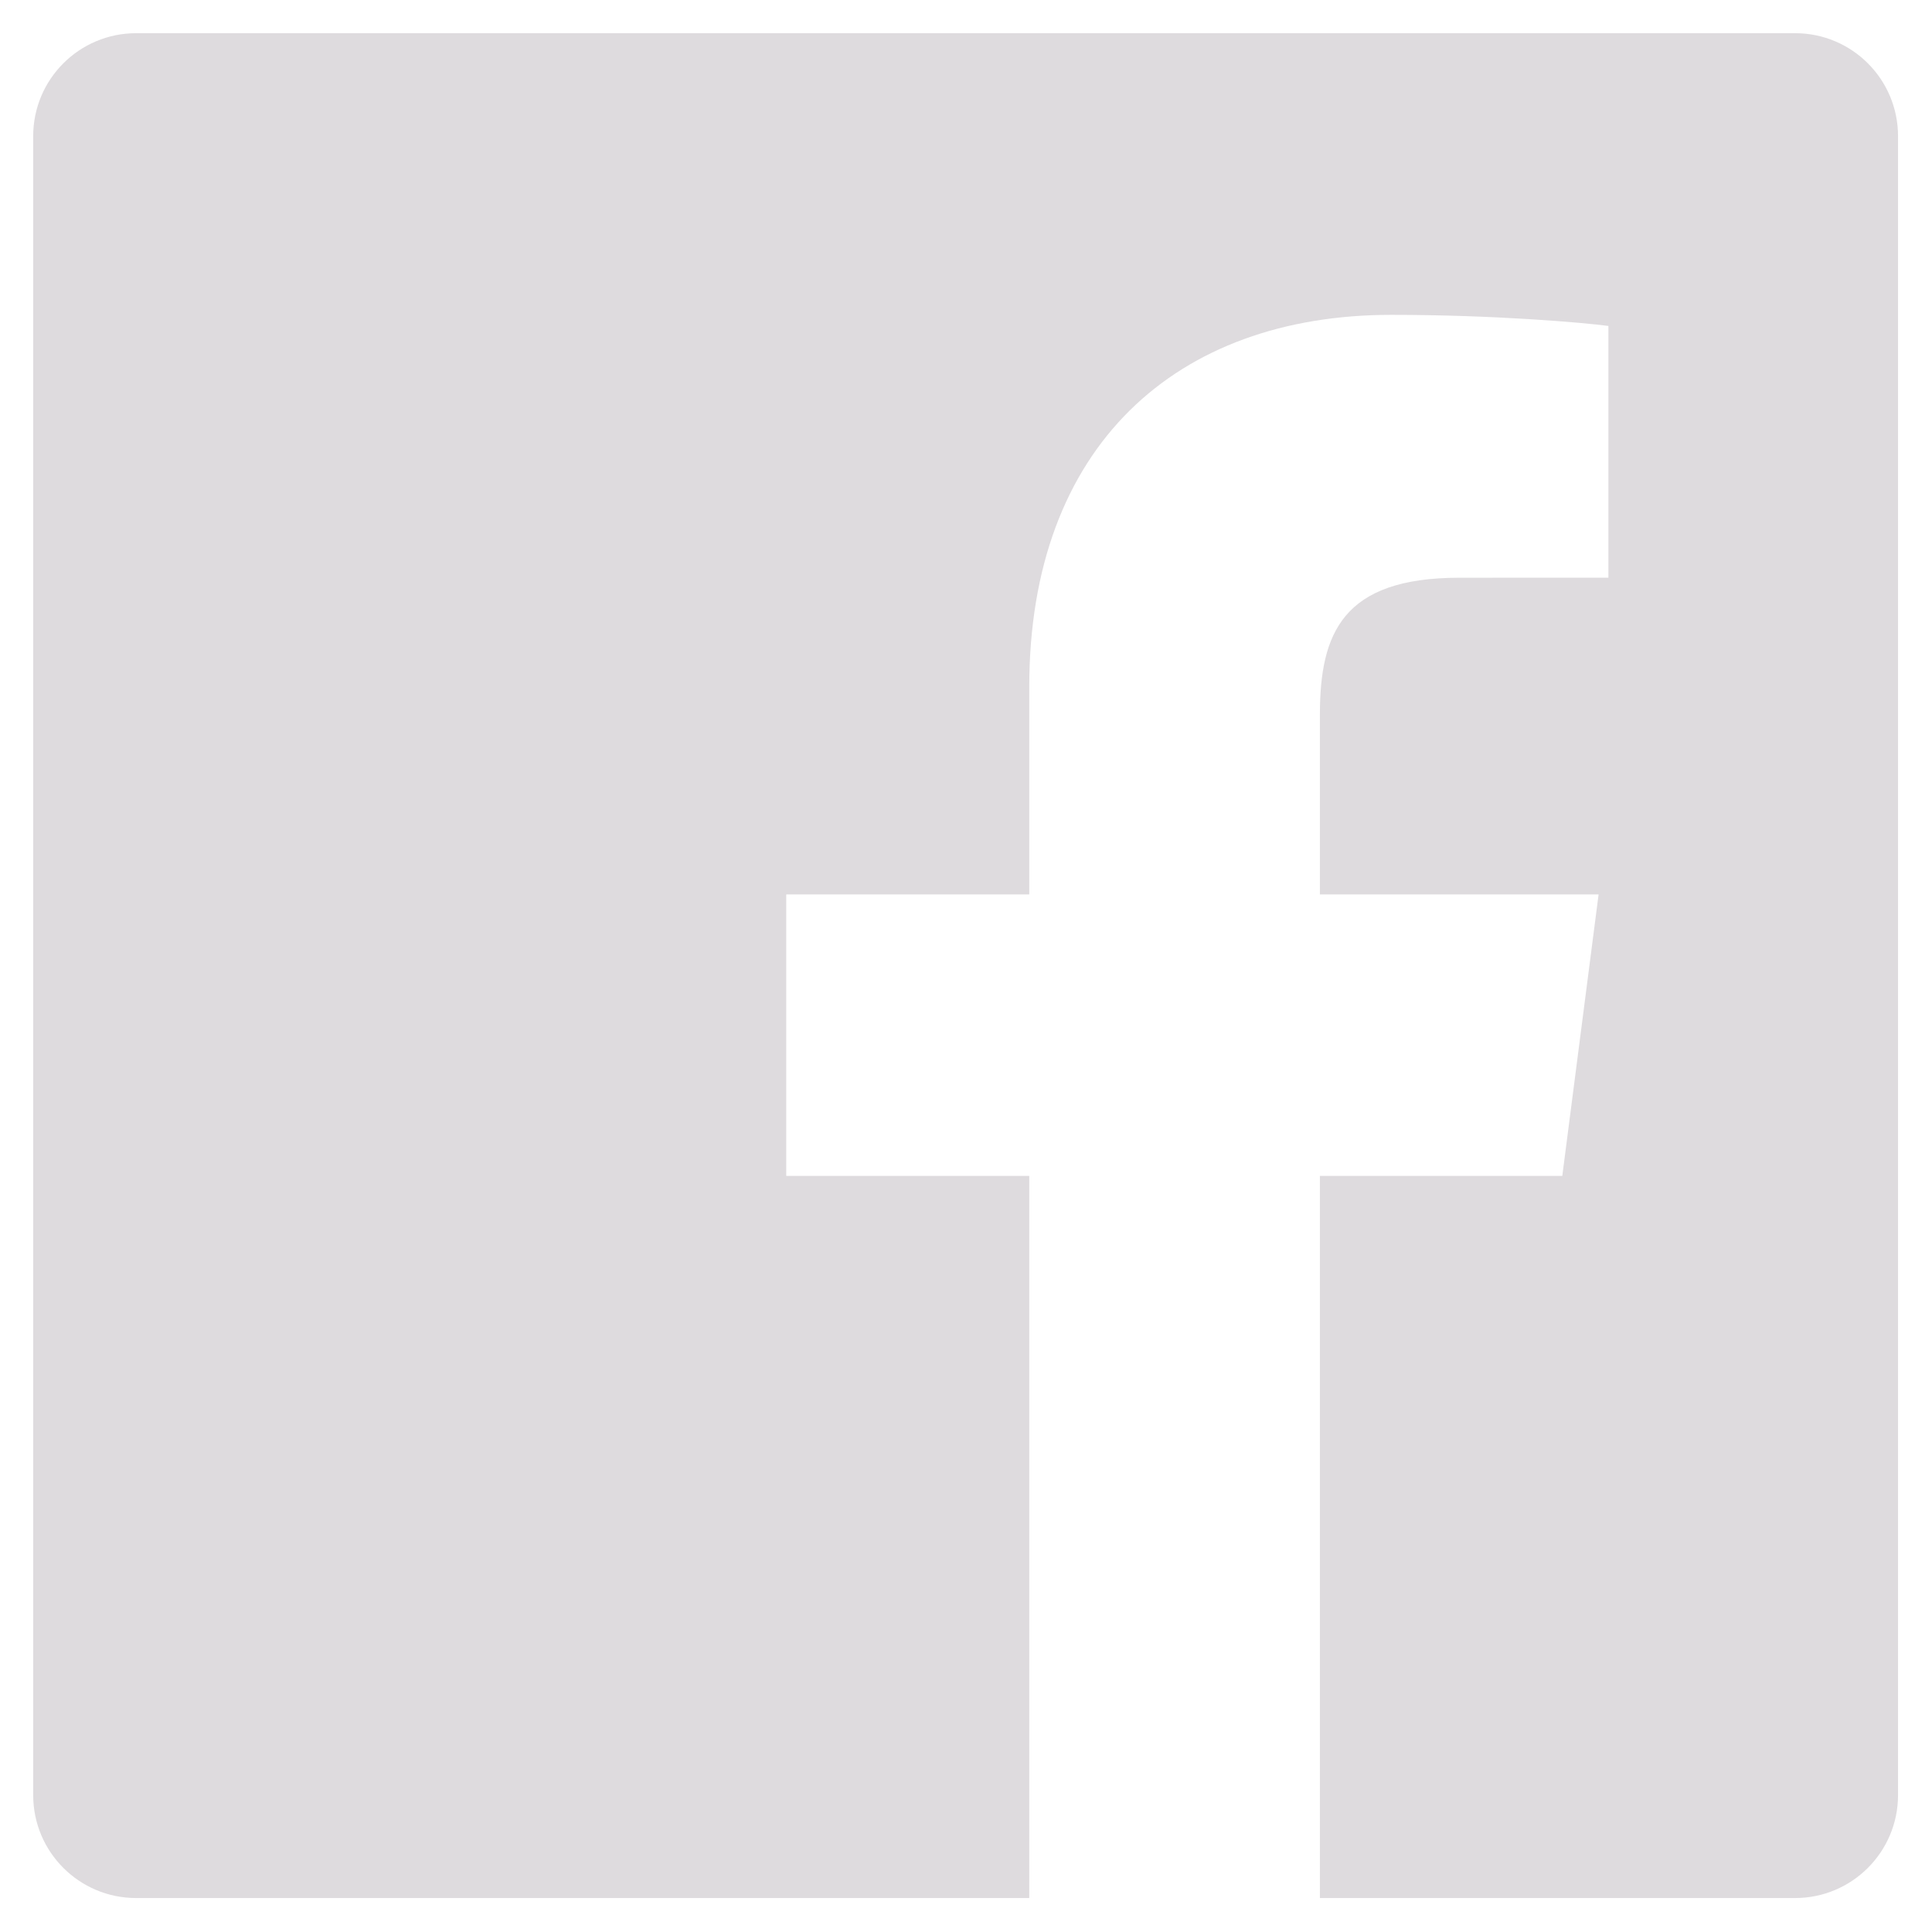 <?xml version="1.0" encoding="UTF-8" standalone="no"?><!DOCTYPE svg PUBLIC "-//W3C//DTD SVG 1.1//EN" "http://www.w3.org/Graphics/SVG/1.1/DTD/svg11.dtd"><svg width="100%" height="100%" viewBox="0 0 267 267" version="1.1" xmlns="http://www.w3.org/2000/svg" xmlns:xlink="http://www.w3.org/1999/xlink" xml:space="preserve" xmlns:serif="http://www.serif.com/" style="fill-rule:evenodd;clip-rule:evenodd;stroke-linejoin:round;stroke-miterlimit:1.414;"><path d="M248.082,4.588c7.855,0 14.223,6.367 14.223,14.224l0,229.27c0,7.856 -6.369,14.225 -14.223,14.225l-65.673,0l0,-99.803l33.499,0l5.016,-38.895l-38.515,0l0,-24.832c0,-11.261 3.127,-18.935 19.275,-18.935l20.596,-0.009l0,-34.788c-3.562,-0.474 -15.788,-1.533 -30.012,-1.533c-29.695,0 -50.025,18.126 -50.025,51.413l0,28.684l-33.585,0l0,38.895l33.585,0l0,99.803l-123.431,0c-7.858,0 -14.224,-6.37 -14.224,-14.225l0,-229.27c0,-7.857 6.367,-14.224 14.224,-14.224l229.27,0Z" style="fill:#dedbde;"/></svg>